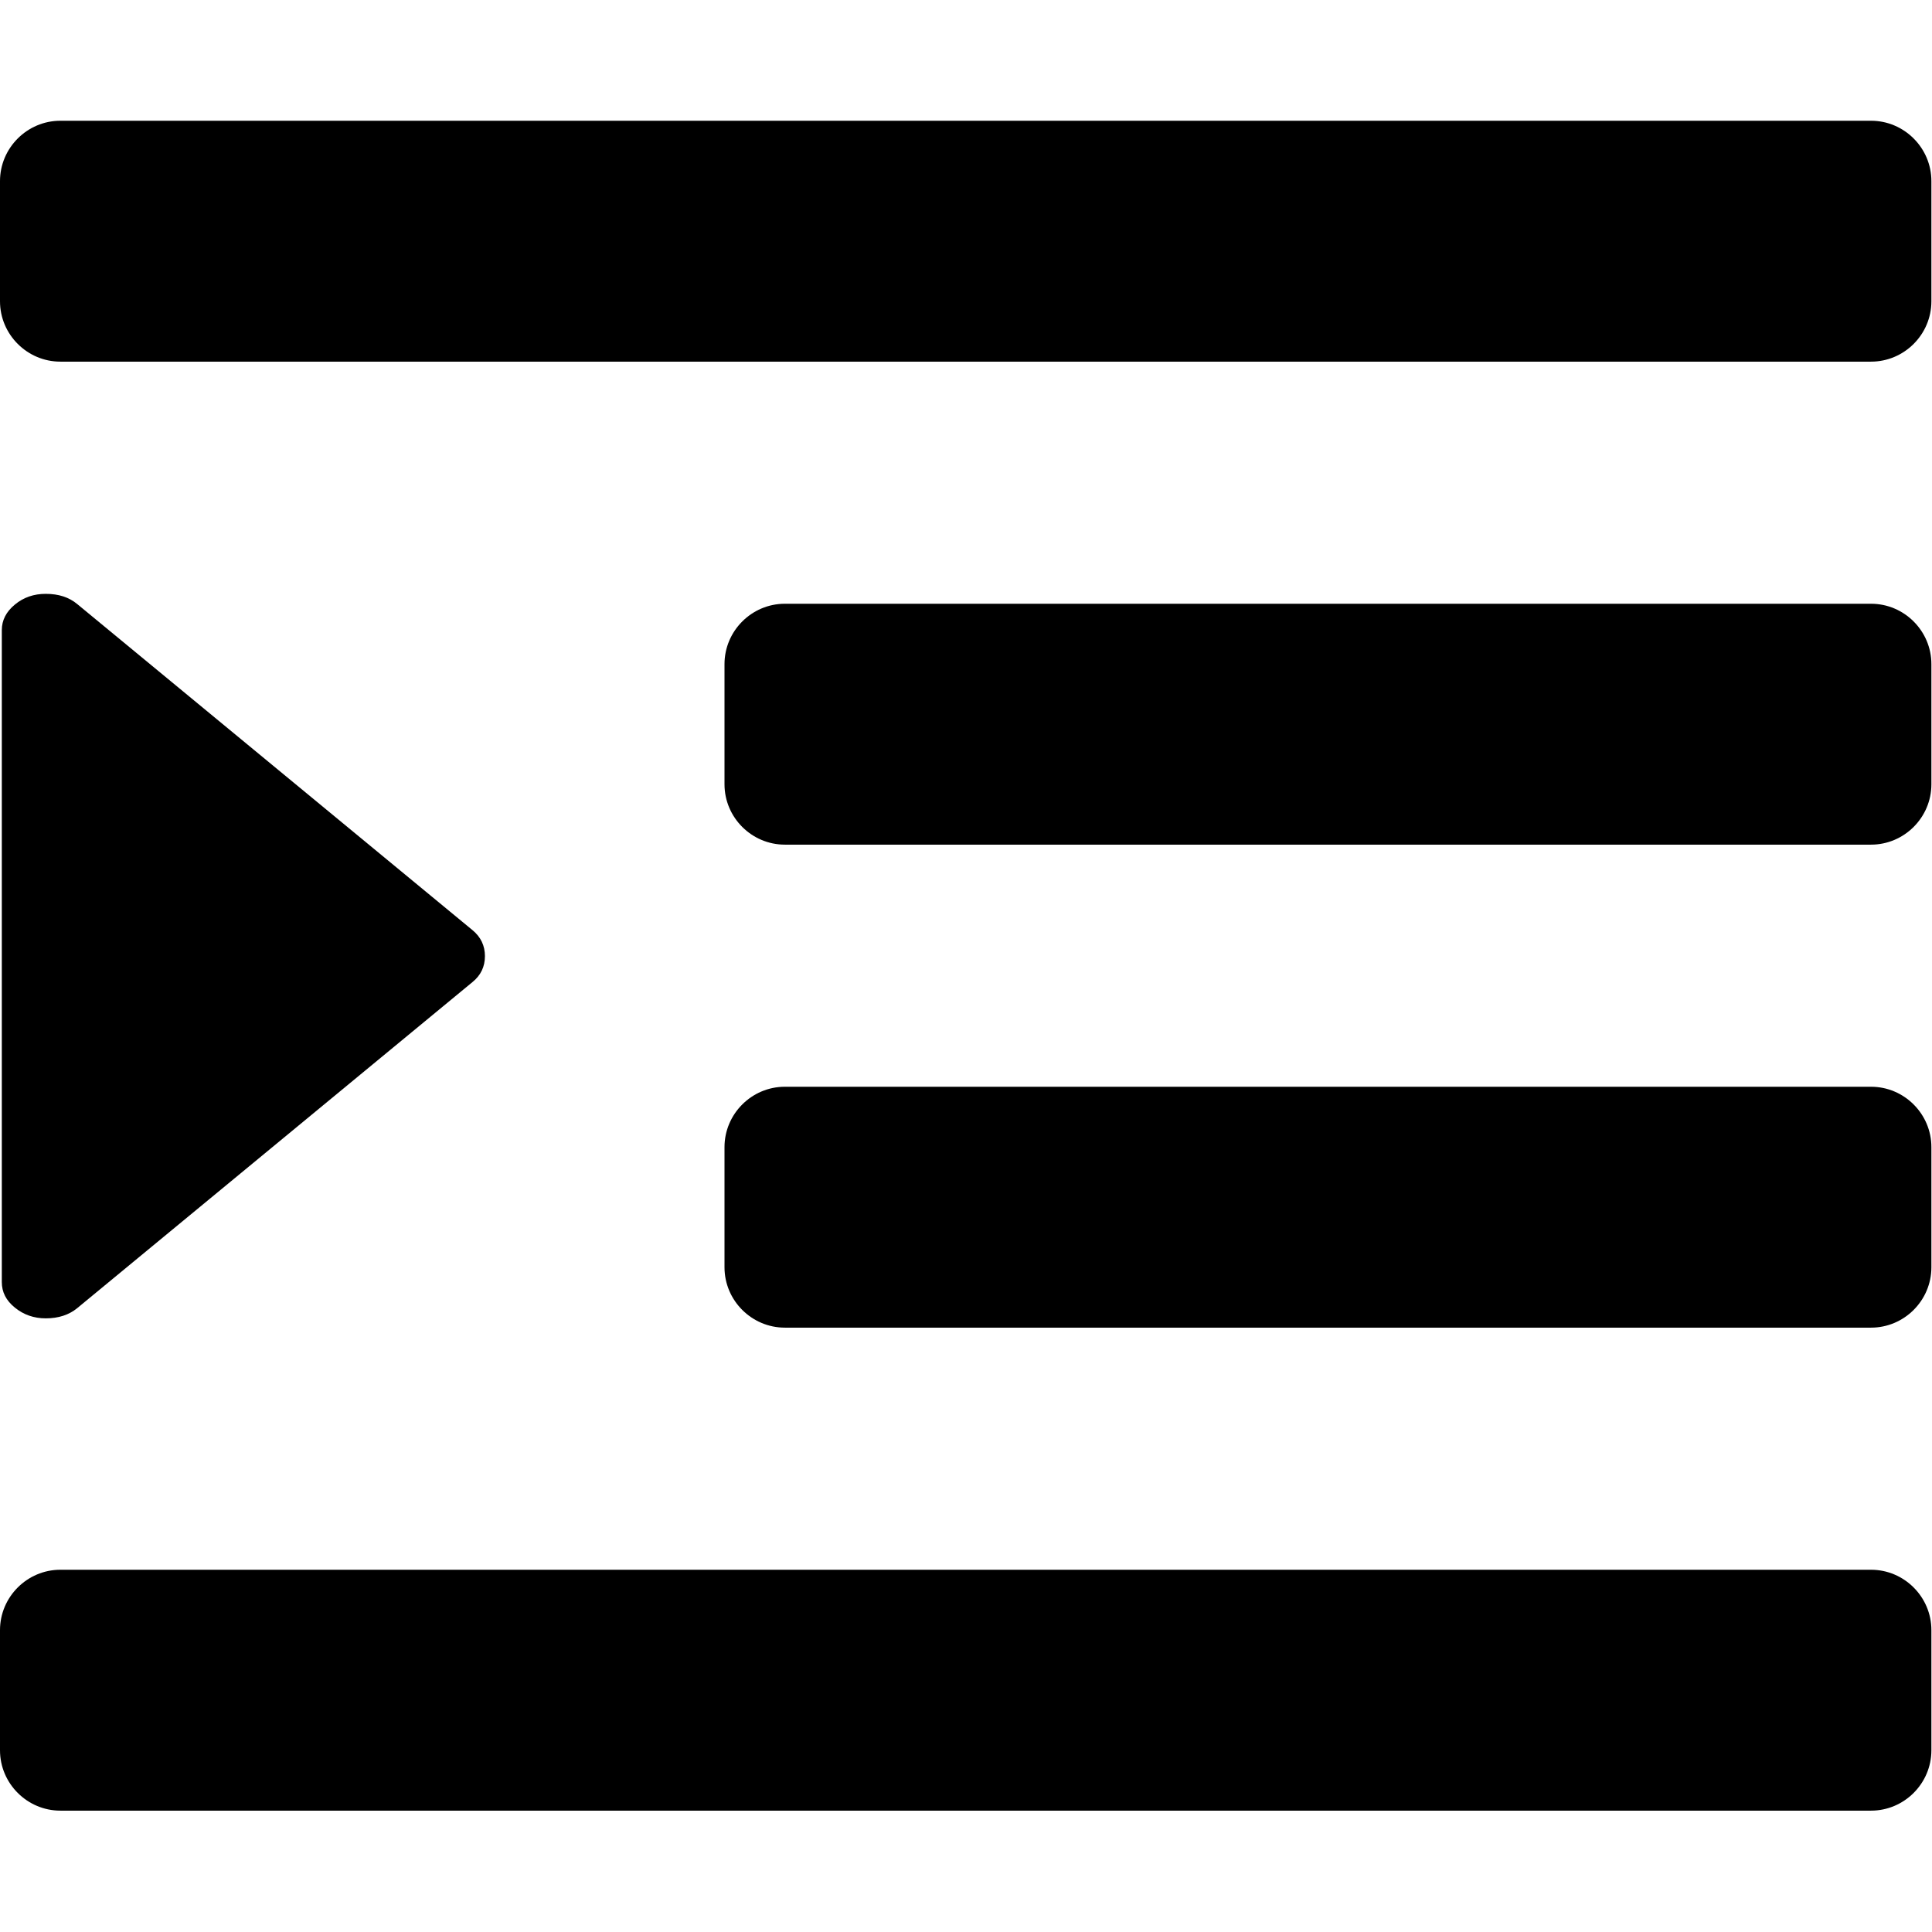 <?xml version="1.0" encoding="utf-8"?>
<!-- Generator: Adobe Illustrator 17.0.2, SVG Export Plug-In . SVG Version: 6.00 Build 0)  -->
<!DOCTYPE svg PUBLIC "-//W3C//DTD SVG 1.1//EN" "http://www.w3.org/Graphics/SVG/1.1/DTD/svg11.dtd">
<svg version="1.1" id="Layer_1" xmlns="http://www.w3.org/2000/svg" xmlns:xlink="http://www.w3.org/1999/xlink" x="0px" y="0px"
	 width="16px" height="16px" viewBox="0 0 16 16" enable-background="new 0 0 16 16" xml:space="preserve">
<path d="M0,13.5C0,13.225,0.225,13,0.5,13h14.995c0.275,0,0.5,0.225,0.5,0.5v0.995c0,0.275-0.225,0.5-0.5,0.5H0.5
	c-0.275,0-0.5-0.225-0.5-0.5L0,13.5z"/>
<path d="M6,9.5C6,9.225,6.225,9,6.5,9h8.995c0.275,0,0.5,0.225,0.5,0.5v0.995c0,0.275-0.225,0.5-0.5,0.5H6.5
	c-0.275,0-0.5-0.225-0.5-0.5V9.5z"/>
<path d="M6,5.5C6,5.225,6.225,5,6.5,5h8.995c0.275,0,0.5,0.225,0.5,0.5v0.995c0,0.275-0.225,0.5-0.5,0.5H6.5
	c-0.275,0-0.5-0.225-0.5-0.5V5.5z"/>
<path d="M0,1.5C0,1.225,0.225,1,0.5,1h14.995c0.275,0,0.5,0.225,0.5,0.5v0.995c0,0.275-0.225,0.5-0.5,0.5H0.5
	c-0.275,0-0.5-0.225-0.5-0.5L0,1.5z"/>
<path d="M0.015,10.618v-5.4c0-0.081,0.036-0.152,0.108-0.211c0.072-0.06,0.157-0.089,0.256-0.089c0.106,0,0.193,0.028,0.261,0.085
	l3.273,2.7c0.068,0.056,0.103,0.128,0.103,0.215c0,0.087-0.034,0.159-0.103,0.215l-3.273,2.7c-0.068,0.056-0.155,0.085-0.261,0.085
	c-0.098,0-0.184-0.03-0.256-0.089C0.05,10.77,0.015,10.7,0.015,10.618z"/>
</svg>
